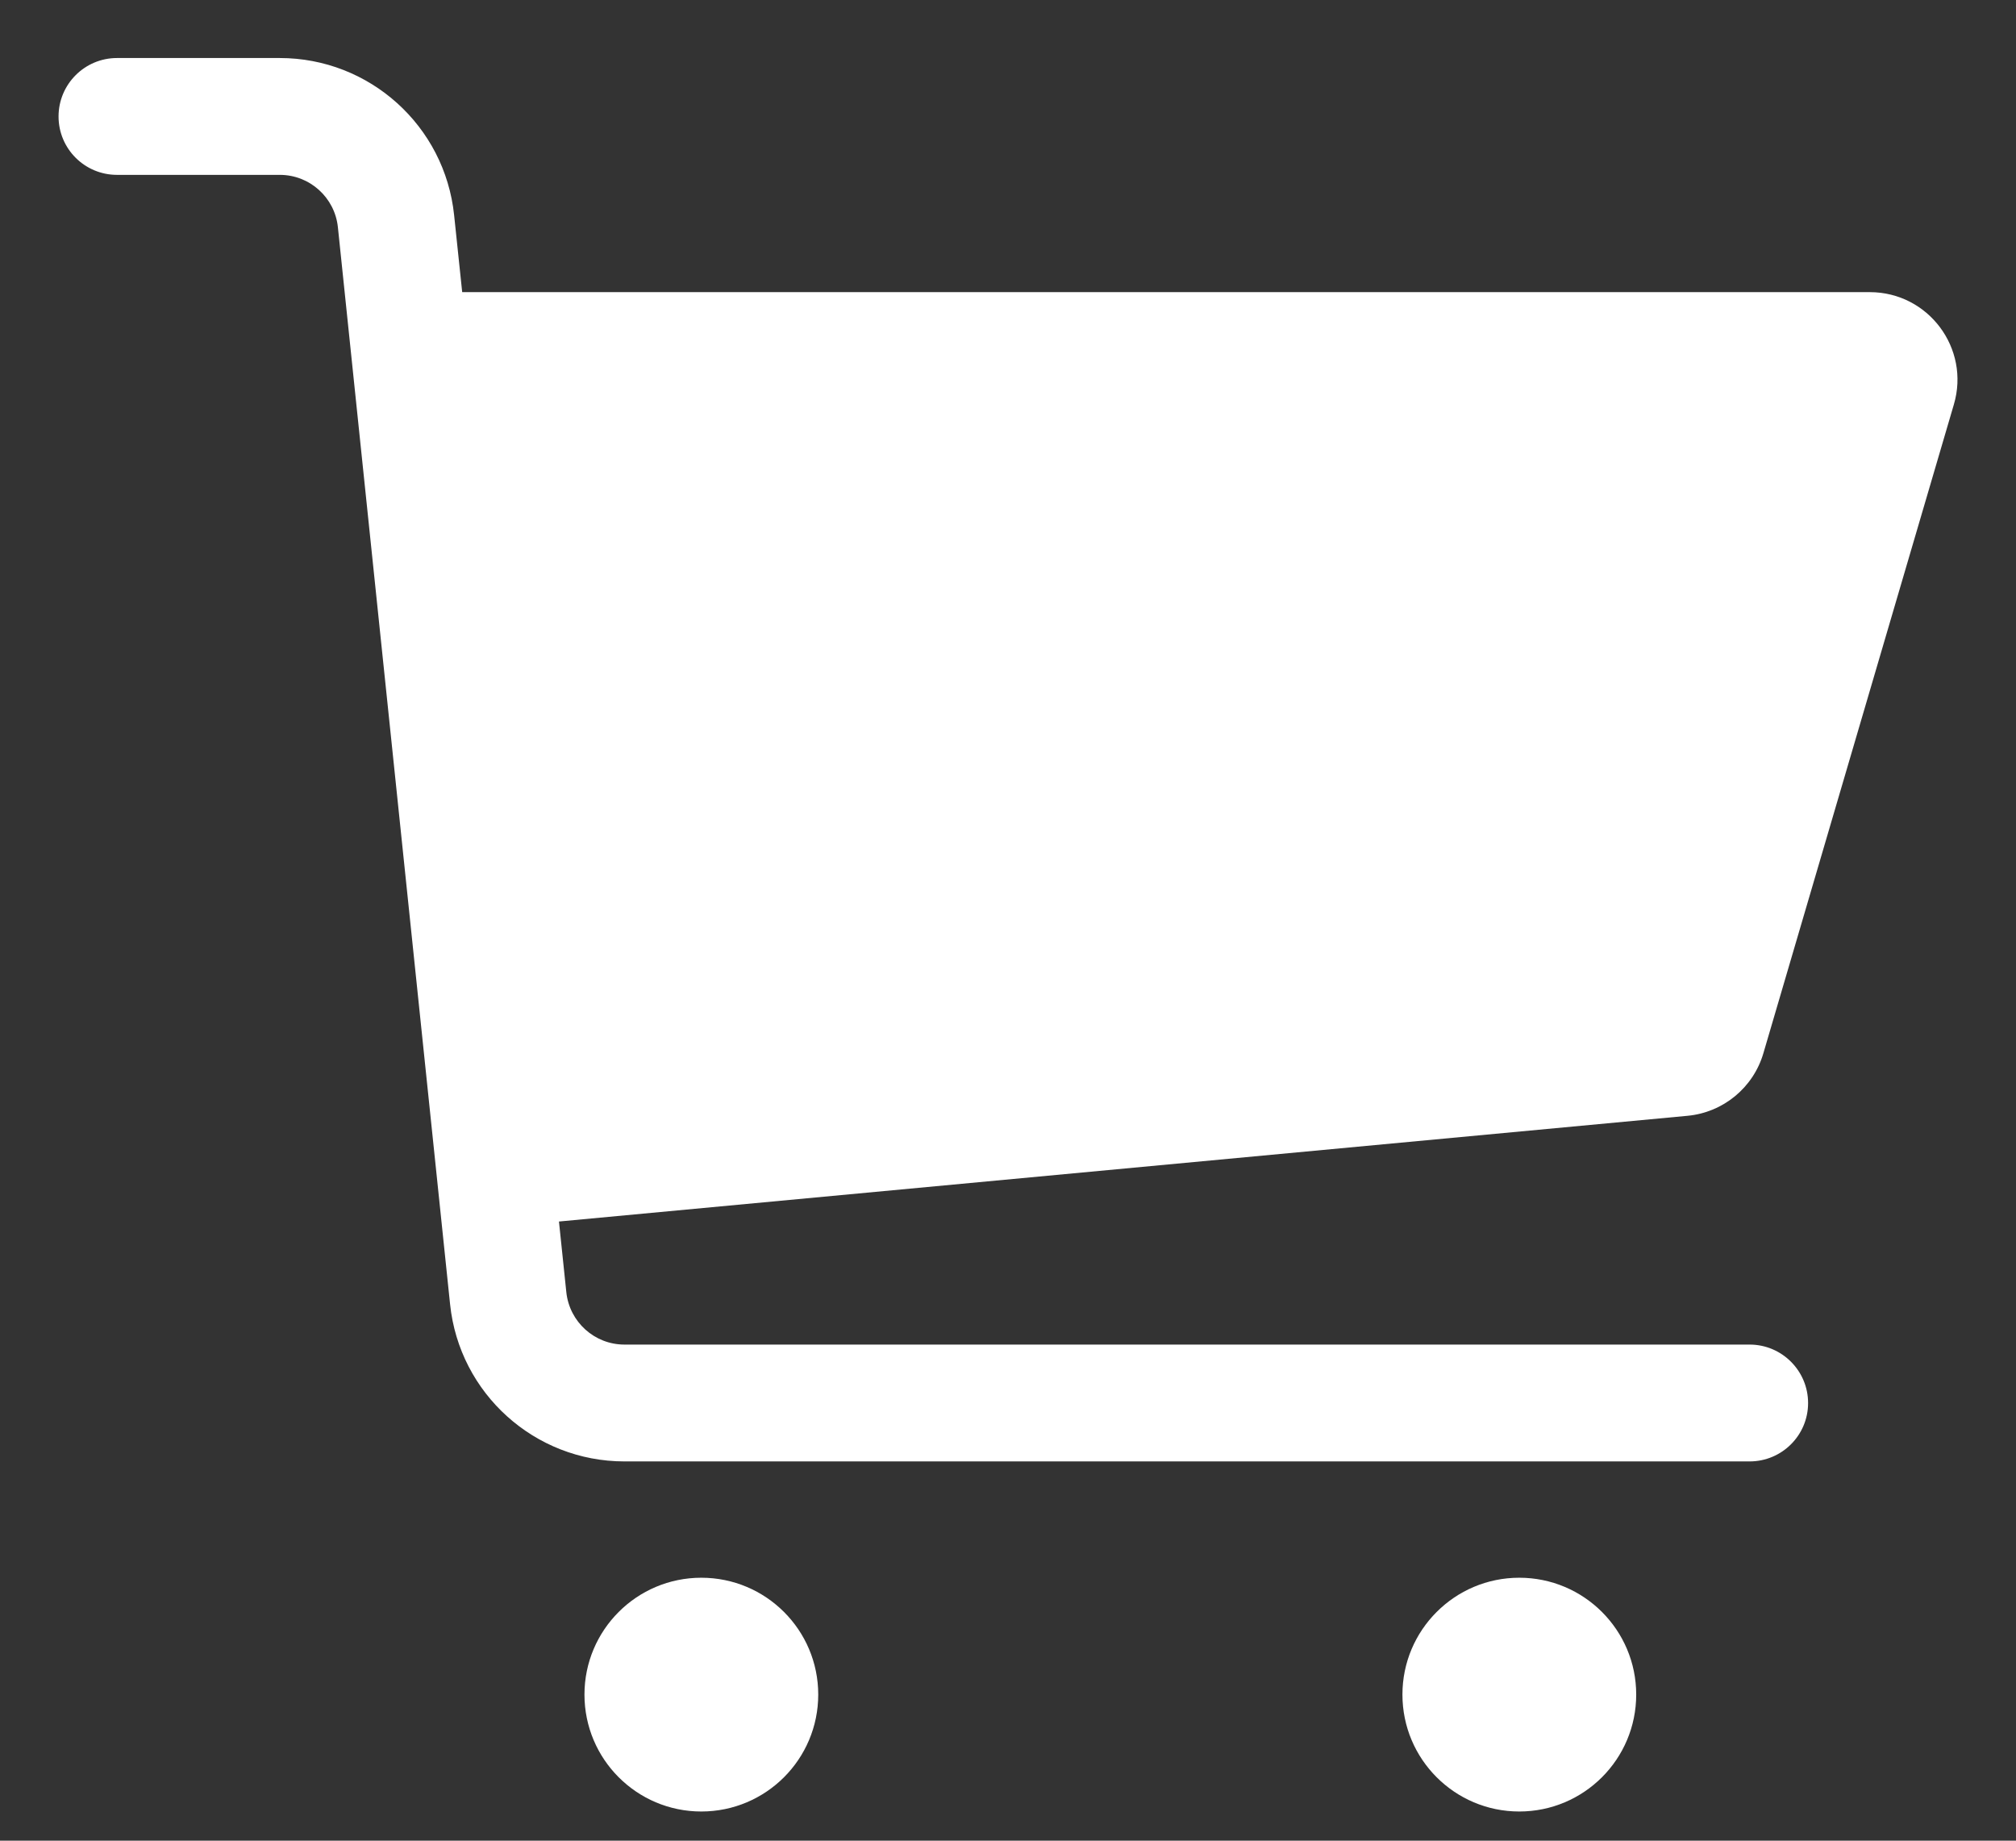 <svg width="23" height="21" viewBox="0 0 23 21" fill="none" xmlns="http://www.w3.org/2000/svg">
<rect x="0" y="0" width="23" height="21" fill="#333333" stroke="none"/>
<g id="&#229;&#156;&#134;&#232;&#167;&#146;-&#232;&#180;&#173;&#231;&#137;&#169;&#232;&#189;&#166;1-&#233;&#157;&#162;">
<g id="&#229;&#156;&#134;&#232;&#167;&#146;-&#231;&#188;&#150;&#232;&#190;&#145;&#232;&#181;&#132;&#230;&#150;&#153;-&#233;&#157;&#162;">
<g id="Group 2">
<path id="Combined Shape" fill-rule="evenodd" clip-rule="evenodd" d="M0.668 1.329C0.668 1.697 0.966 1.995 1.335 1.995H3.192C3.533 1.995 3.82 2.253 3.855 2.593L5.135 14.881C5.241 15.899 6.1 16.673 7.124 16.673H19.961C20.329 16.673 20.628 16.375 20.628 16.007C20.628 15.639 20.329 15.34 19.961 15.34H7.124C6.783 15.34 6.497 15.082 6.461 14.742L6.377 13.936L19.252 12.73C19.659 12.692 20.003 12.409 20.118 12.016L22.291 4.615C22.48 3.975 22 3.333 21.332 3.333H5.273L5.181 2.455C5.075 1.436 4.216 0.662 3.192 0.662H1.335C0.966 0.662 0.668 0.961 0.668 1.329Z" fill="white"/>
<path id="Oval" fill-rule="evenodd" clip-rule="evenodd" d="M8.001 20.667C8.738 20.667 9.335 20.07 9.335 19.333C9.335 18.597 8.738 18 8.001 18C7.265 18 6.668 18.597 6.668 19.333C6.668 20.07 7.265 20.667 8.001 20.667Z" fill="white"/>
<path id="Oval Copy" fill-rule="evenodd" clip-rule="evenodd" d="M17.333 20.667C18.07 20.667 18.667 20.07 18.667 19.333C18.667 18.597 18.07 18 17.333 18C16.597 18 16 18.597 16 19.333C16 20.07 16.597 20.667 17.333 20.667Z" fill="white"/>
</g>
</g>
</g>
</svg>
